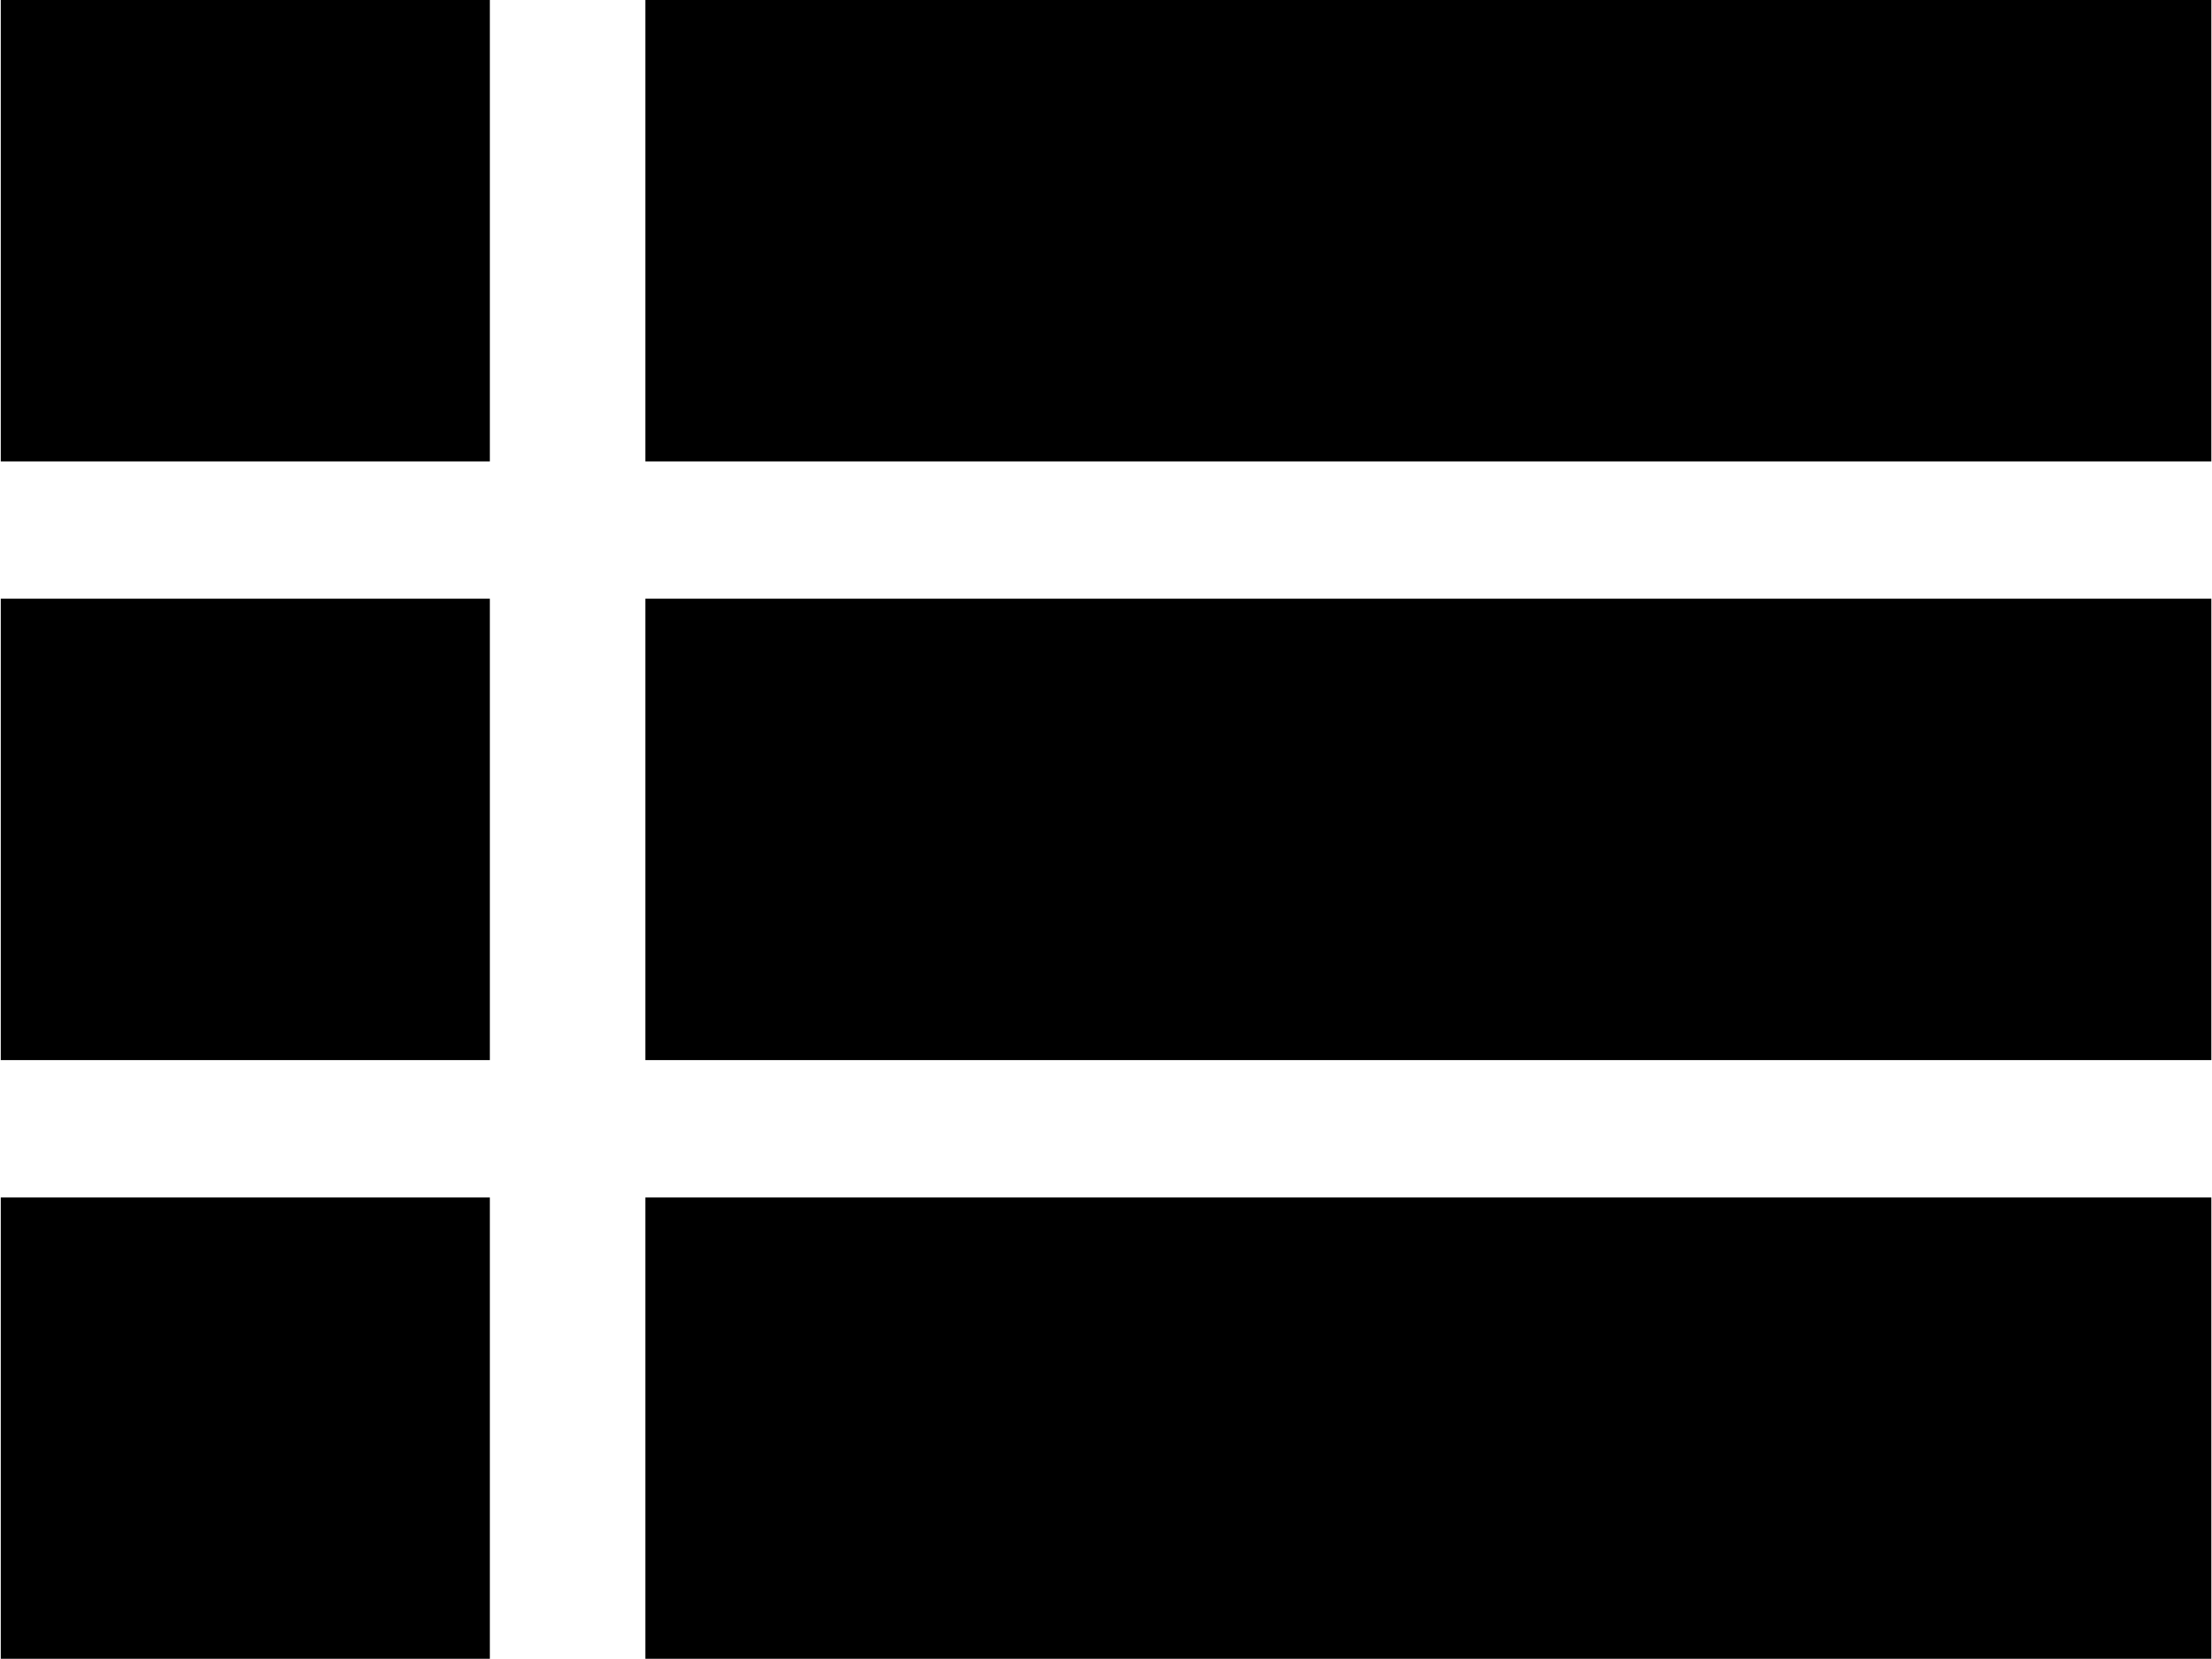 <svg width="20px" height="15px">
<path fill-rule="evenodd" 
 d="M5.835,14.998 L5.835,10.827 L19.994,10.827 L19.994,14.998 L5.835,14.998 ZM5.835,5.413 L19.994,5.413 L19.994,9.585 L5.835,9.585 L5.835,5.413 ZM5.835,0.000 L19.994,0.000 L19.994,4.172 L5.835,4.172 L5.835,0.000 ZM0.007,10.827 L4.429,10.827 L4.429,14.998 L0.007,14.998 L0.007,10.827 ZM0.007,5.413 L4.429,5.413 L4.429,9.585 L0.007,9.585 L0.007,5.413 ZM0.007,0.000 L4.429,0.000 L4.429,4.172 L0.007,4.172 L0.007,0.000 Z"/>
</svg>